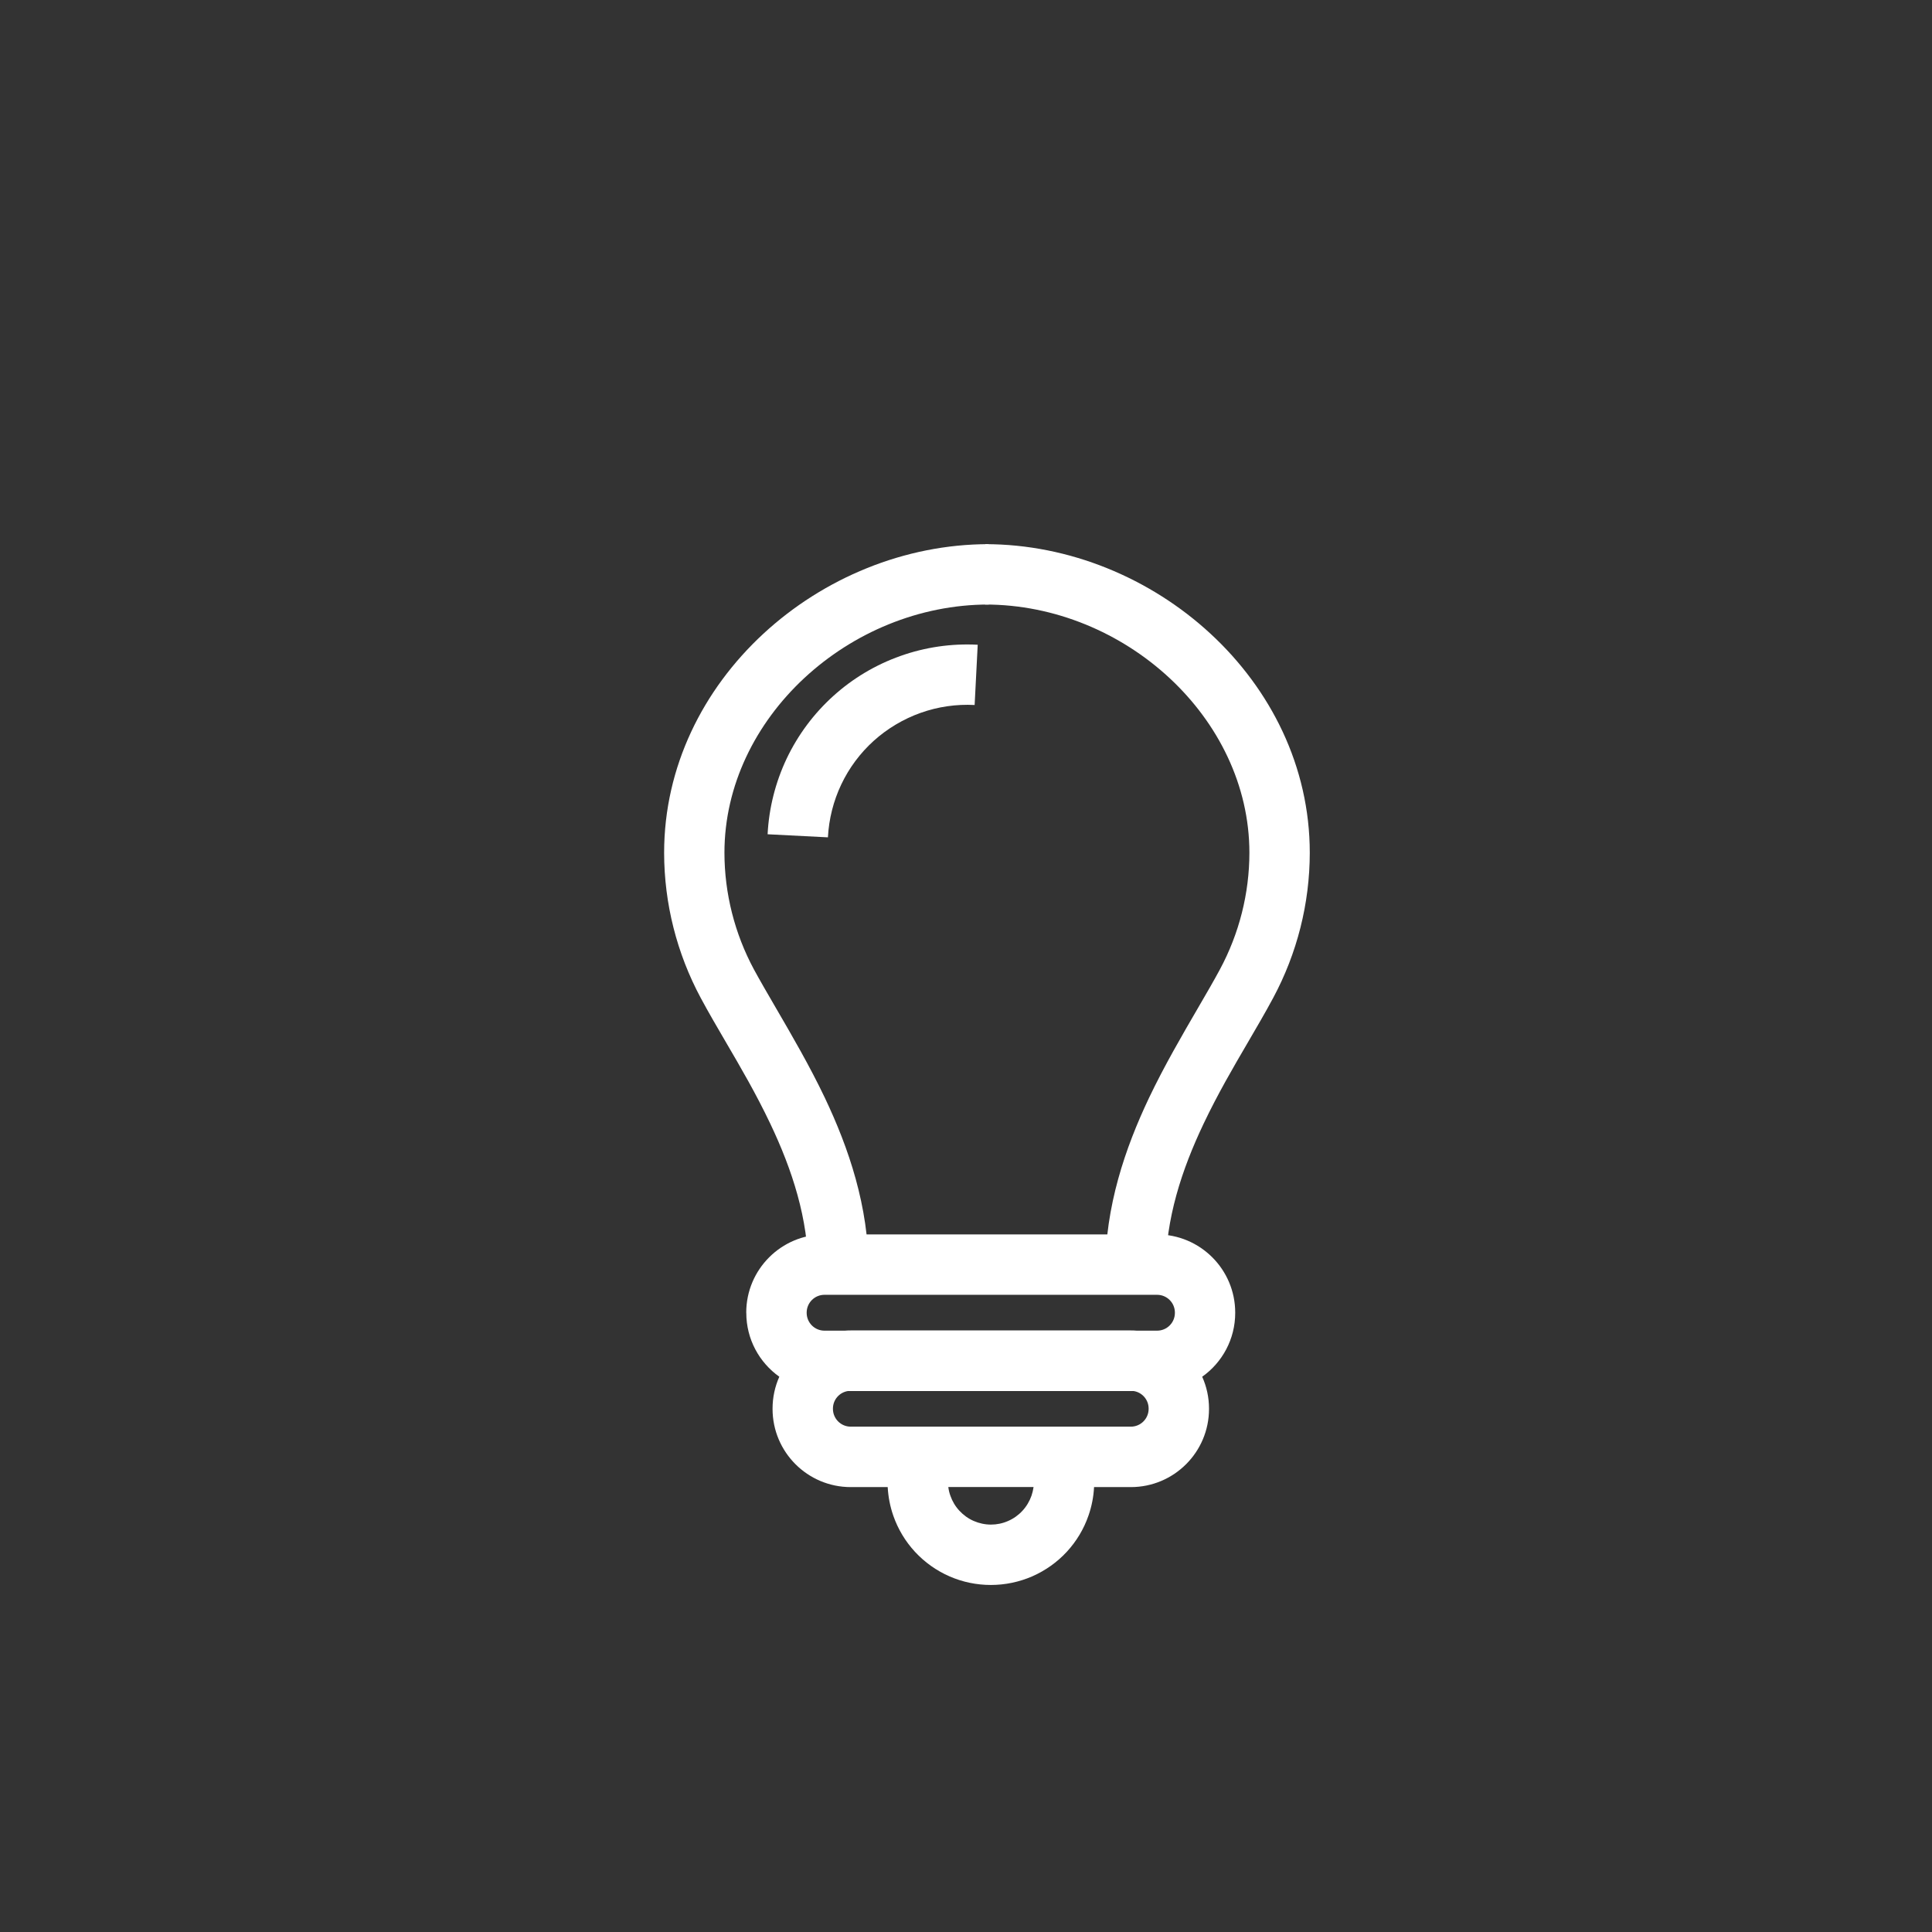<svg fill="none" viewBox="0 0 32 32" xmlns="http://www.w3.org/2000/svg"><rect x="0" y="0" width="32" height="32" fill="#333333" stroke="none"/><g clip-rule="evenodd" fill="#fff" fill-rule="evenodd"><path d="m16.319 9.013c2.786 0 5.375 2.255 5.375 5.112v.001c-.001.839-.21 1.665-.607 2.404-.133.248-.276.491-.421.74-.242.414-.494.845-.73 1.341-.363.763-.63 1.576-.63 2.44h-1c0-1.071.331-2.037.727-2.87.249-.523.55-1.04.809-1.485.138-.237.264-.454.364-.64l0-0c.319-.594.487-1.257.488-1.931-0-2.235-2.069-4.112-4.375-4.112z"/><path d="m16.375 9.013c-2.786 0-5.375 2.255-5.375 5.112v.001c.001.839.21 1.665.607 2.404.133.248.276.491.421.74.242.414.494.845.73 1.341.363.763.63 1.576.63 2.44h1c0-1.071-.331-2.037-.727-2.87-.249-.523-.55-1.04-.809-1.485-.138-.237-.264-.454-.365-.64v-0c-.319-.594-.487-1.257-.488-1.931 0-2.235 2.069-4.112 4.375-4.112z"/><path d="m13.656 21.446c-.163 0-.295.132-.295.295v.004c0 .163.132.295.295.295h.336c.033-.003.066-.004.099-.004h4.639c.033 0 .066.001.099.004h.336c.163 0 .295-.132.295-.295v-.004c0-.163-.132-.295-.295-.295zm-1.295.299c0 .437.216.823.547 1.058-.072.161-.112.34-.112.529v.004c0 .715.58 1.295 1.295 1.295h.612c.009.16.039.319.092.471.077.223.2.428.36.601.16.173.355.312.571.406.216.095.45.143.686.143.236 0 .47-.049.686-.143.216-.095.411-.233.571-.406.16-.173.283-.378.36-.601.053-.152.084-.311.092-.471h.609c.715 0 1.295-.58 1.295-1.295v-.004c0-.188-.04-.367-.113-.529.331-.234.547-.621.547-1.058v-.004c0-.715-.58-1.295-1.295-1.295h-5.509c-.715 0-1.295.58-1.295 1.295zm4.757 2.885h-1.411c.006.049.017.097.034.143.032.093.083.178.15.25.067.072.147.13.237.169.09.039.187.06.285.06.098 0 .195-.02.285-.06.09-.039.171-.097.237-.169.067-.072.117-.157.15-.25.016-.047.027-.095.034-.143zm-3.322-1.299c0-.147.107-.269.248-.291h4.733c.141.022.248.144.248.291v.004c0 .163-.132.295-.295.295h-4.639c-.163 0-.295-.132-.295-.295z"/><path d="m16.143 11.677c-.303-.016-.607.028-.894.13-.286.102-.55.259-.776.462-.226.204-.409.45-.539.724s-.205.572-.221.876l-.999-.051c.022-.435.13-.861.316-1.254.187-.393.45-.746.773-1.037.323-.292.701-.517 1.111-.662.41-.146.845-.209 1.28-.186z"/></g></svg>
